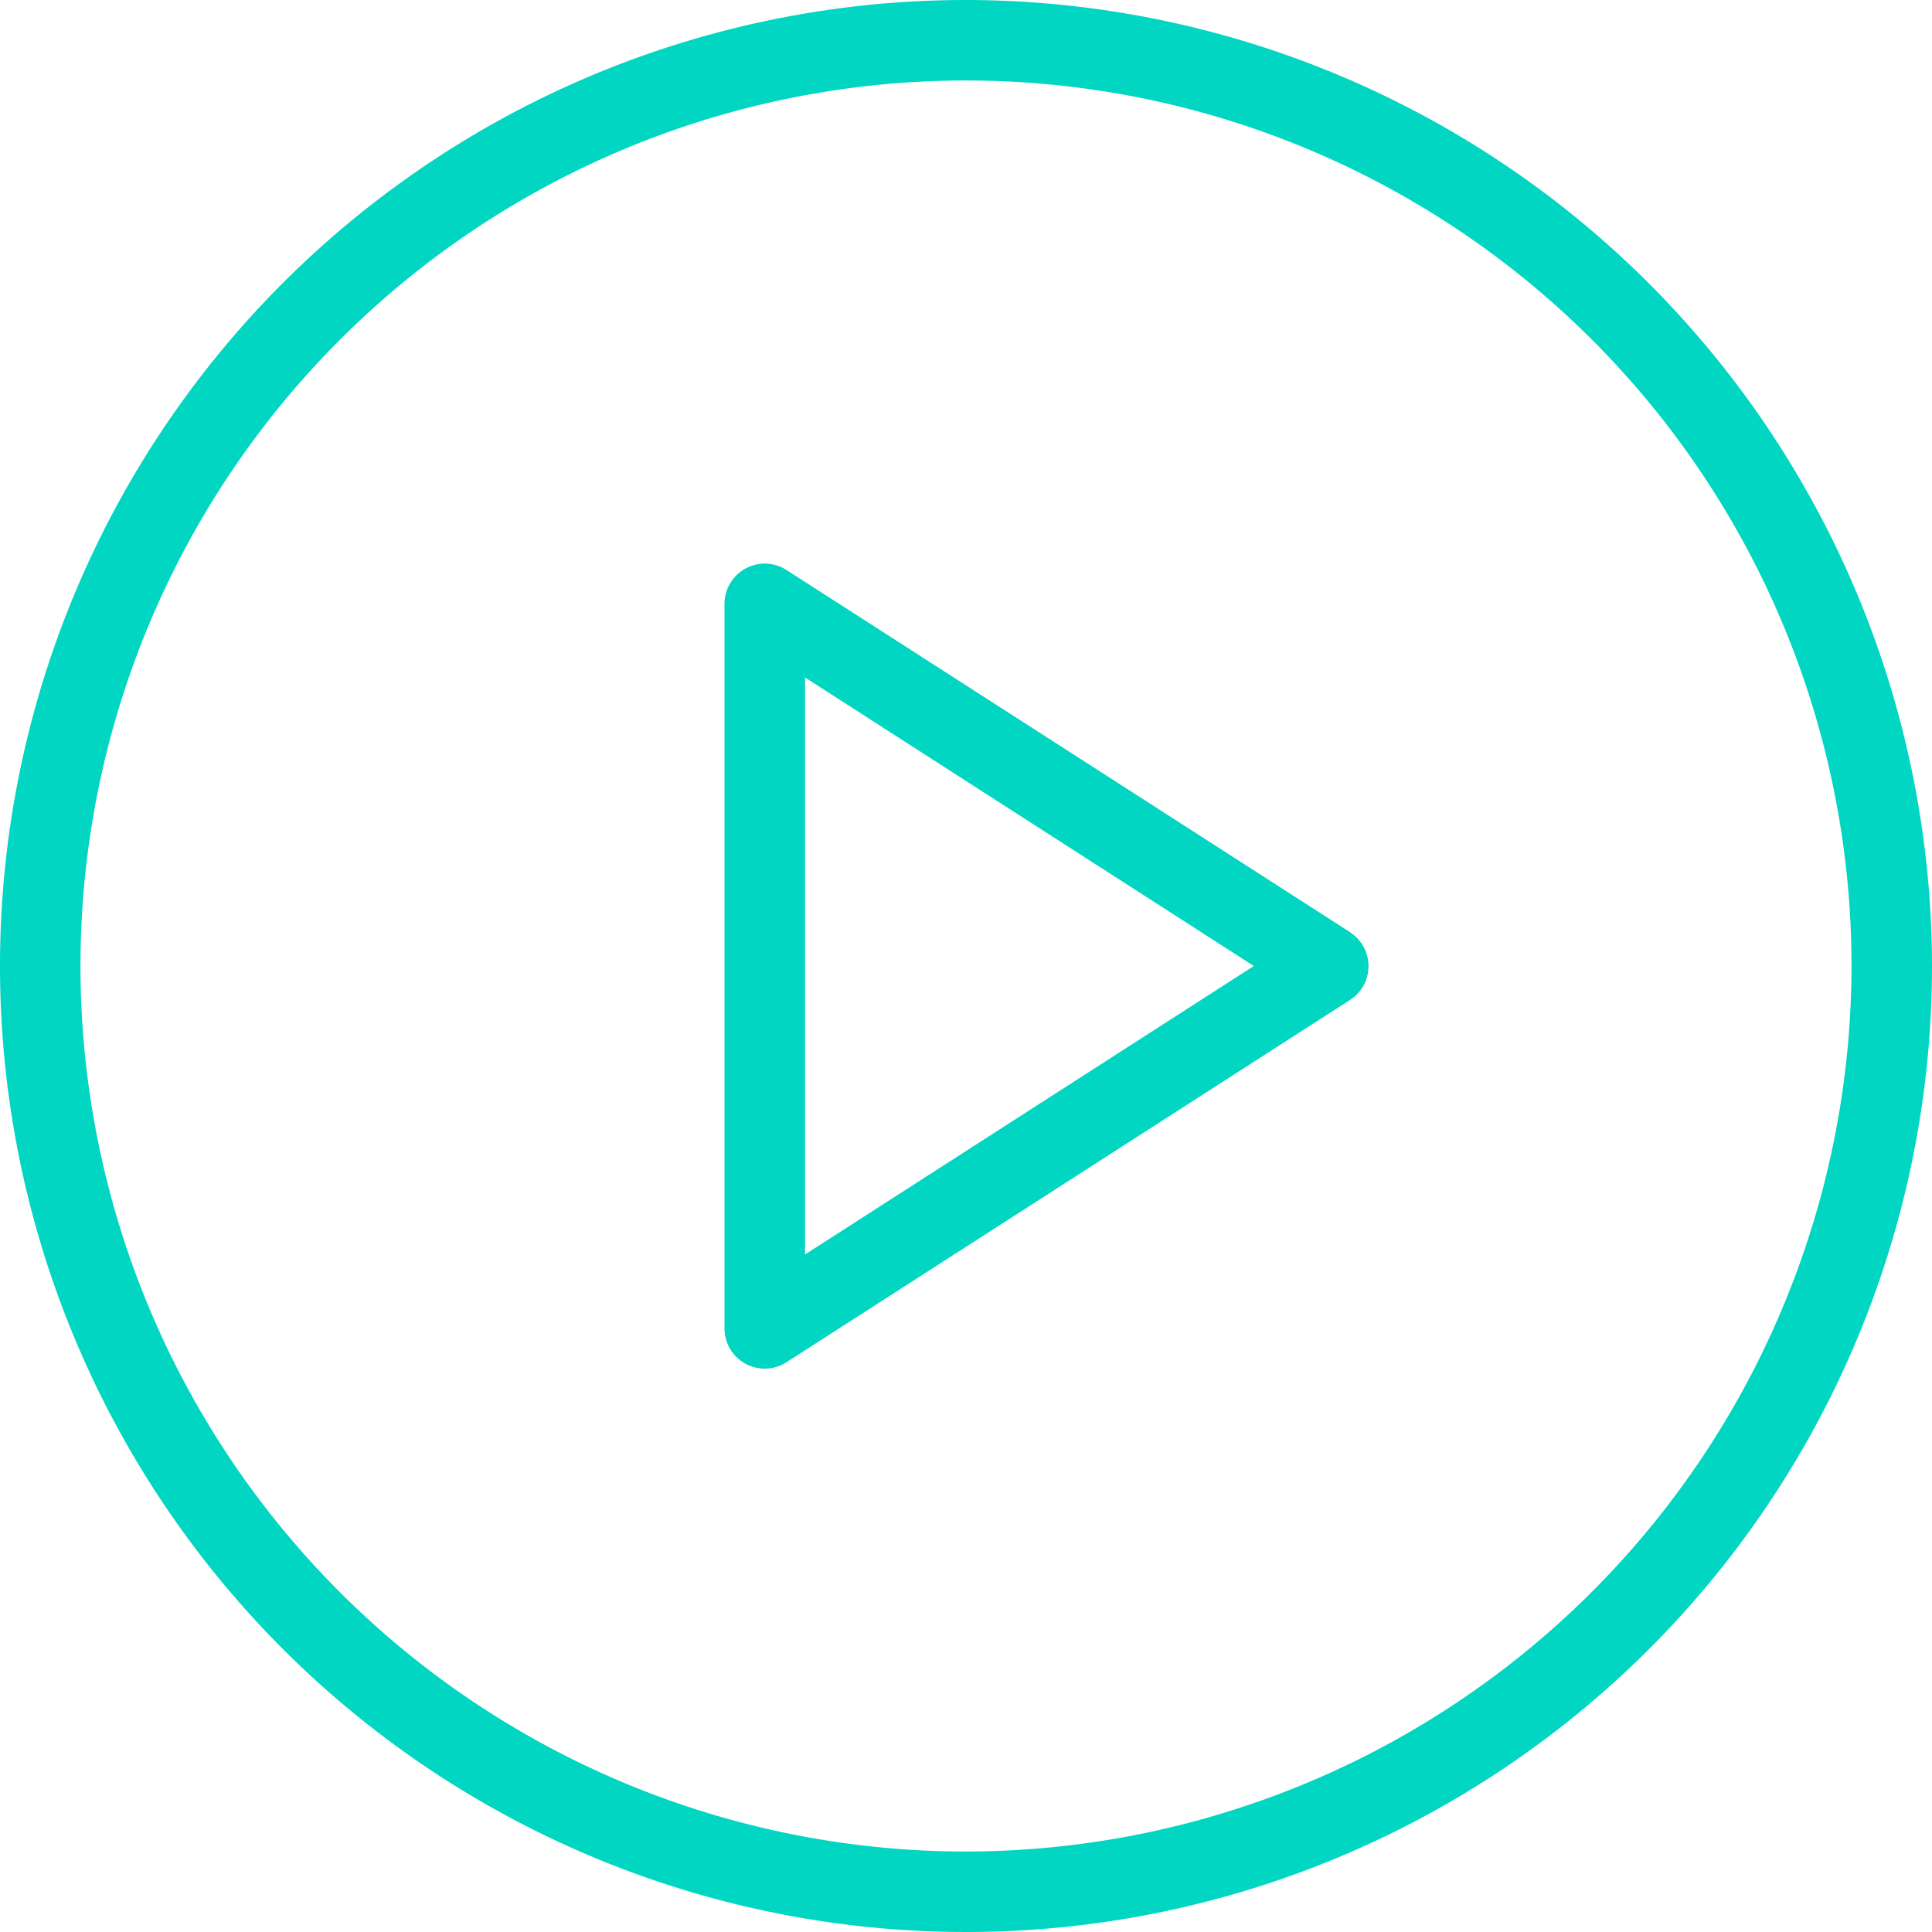 <svg xmlns="http://www.w3.org/2000/svg" width="40" height="40" viewBox="0 0 50 50"><defs><style>.a{fill:#00d6c1}</style></defs><path class="a" d="M25 0a25 25 0 1025 25A25.028 25.028 0 0025 0zm0 47.917A22.917 22.917 0 1147.917 25 22.943 22.943 0 0125 47.917z"/><path class="a" d="M34.939 24.124l-14.584-9.372a1.042 1.042 0 00-1.605.876v18.75a1.041 1.041 0 001.605.876l14.583-9.375a1.041 1.041 0 000-1.752zm-14.105 8.342V17.533L32.449 25z"/></svg>
